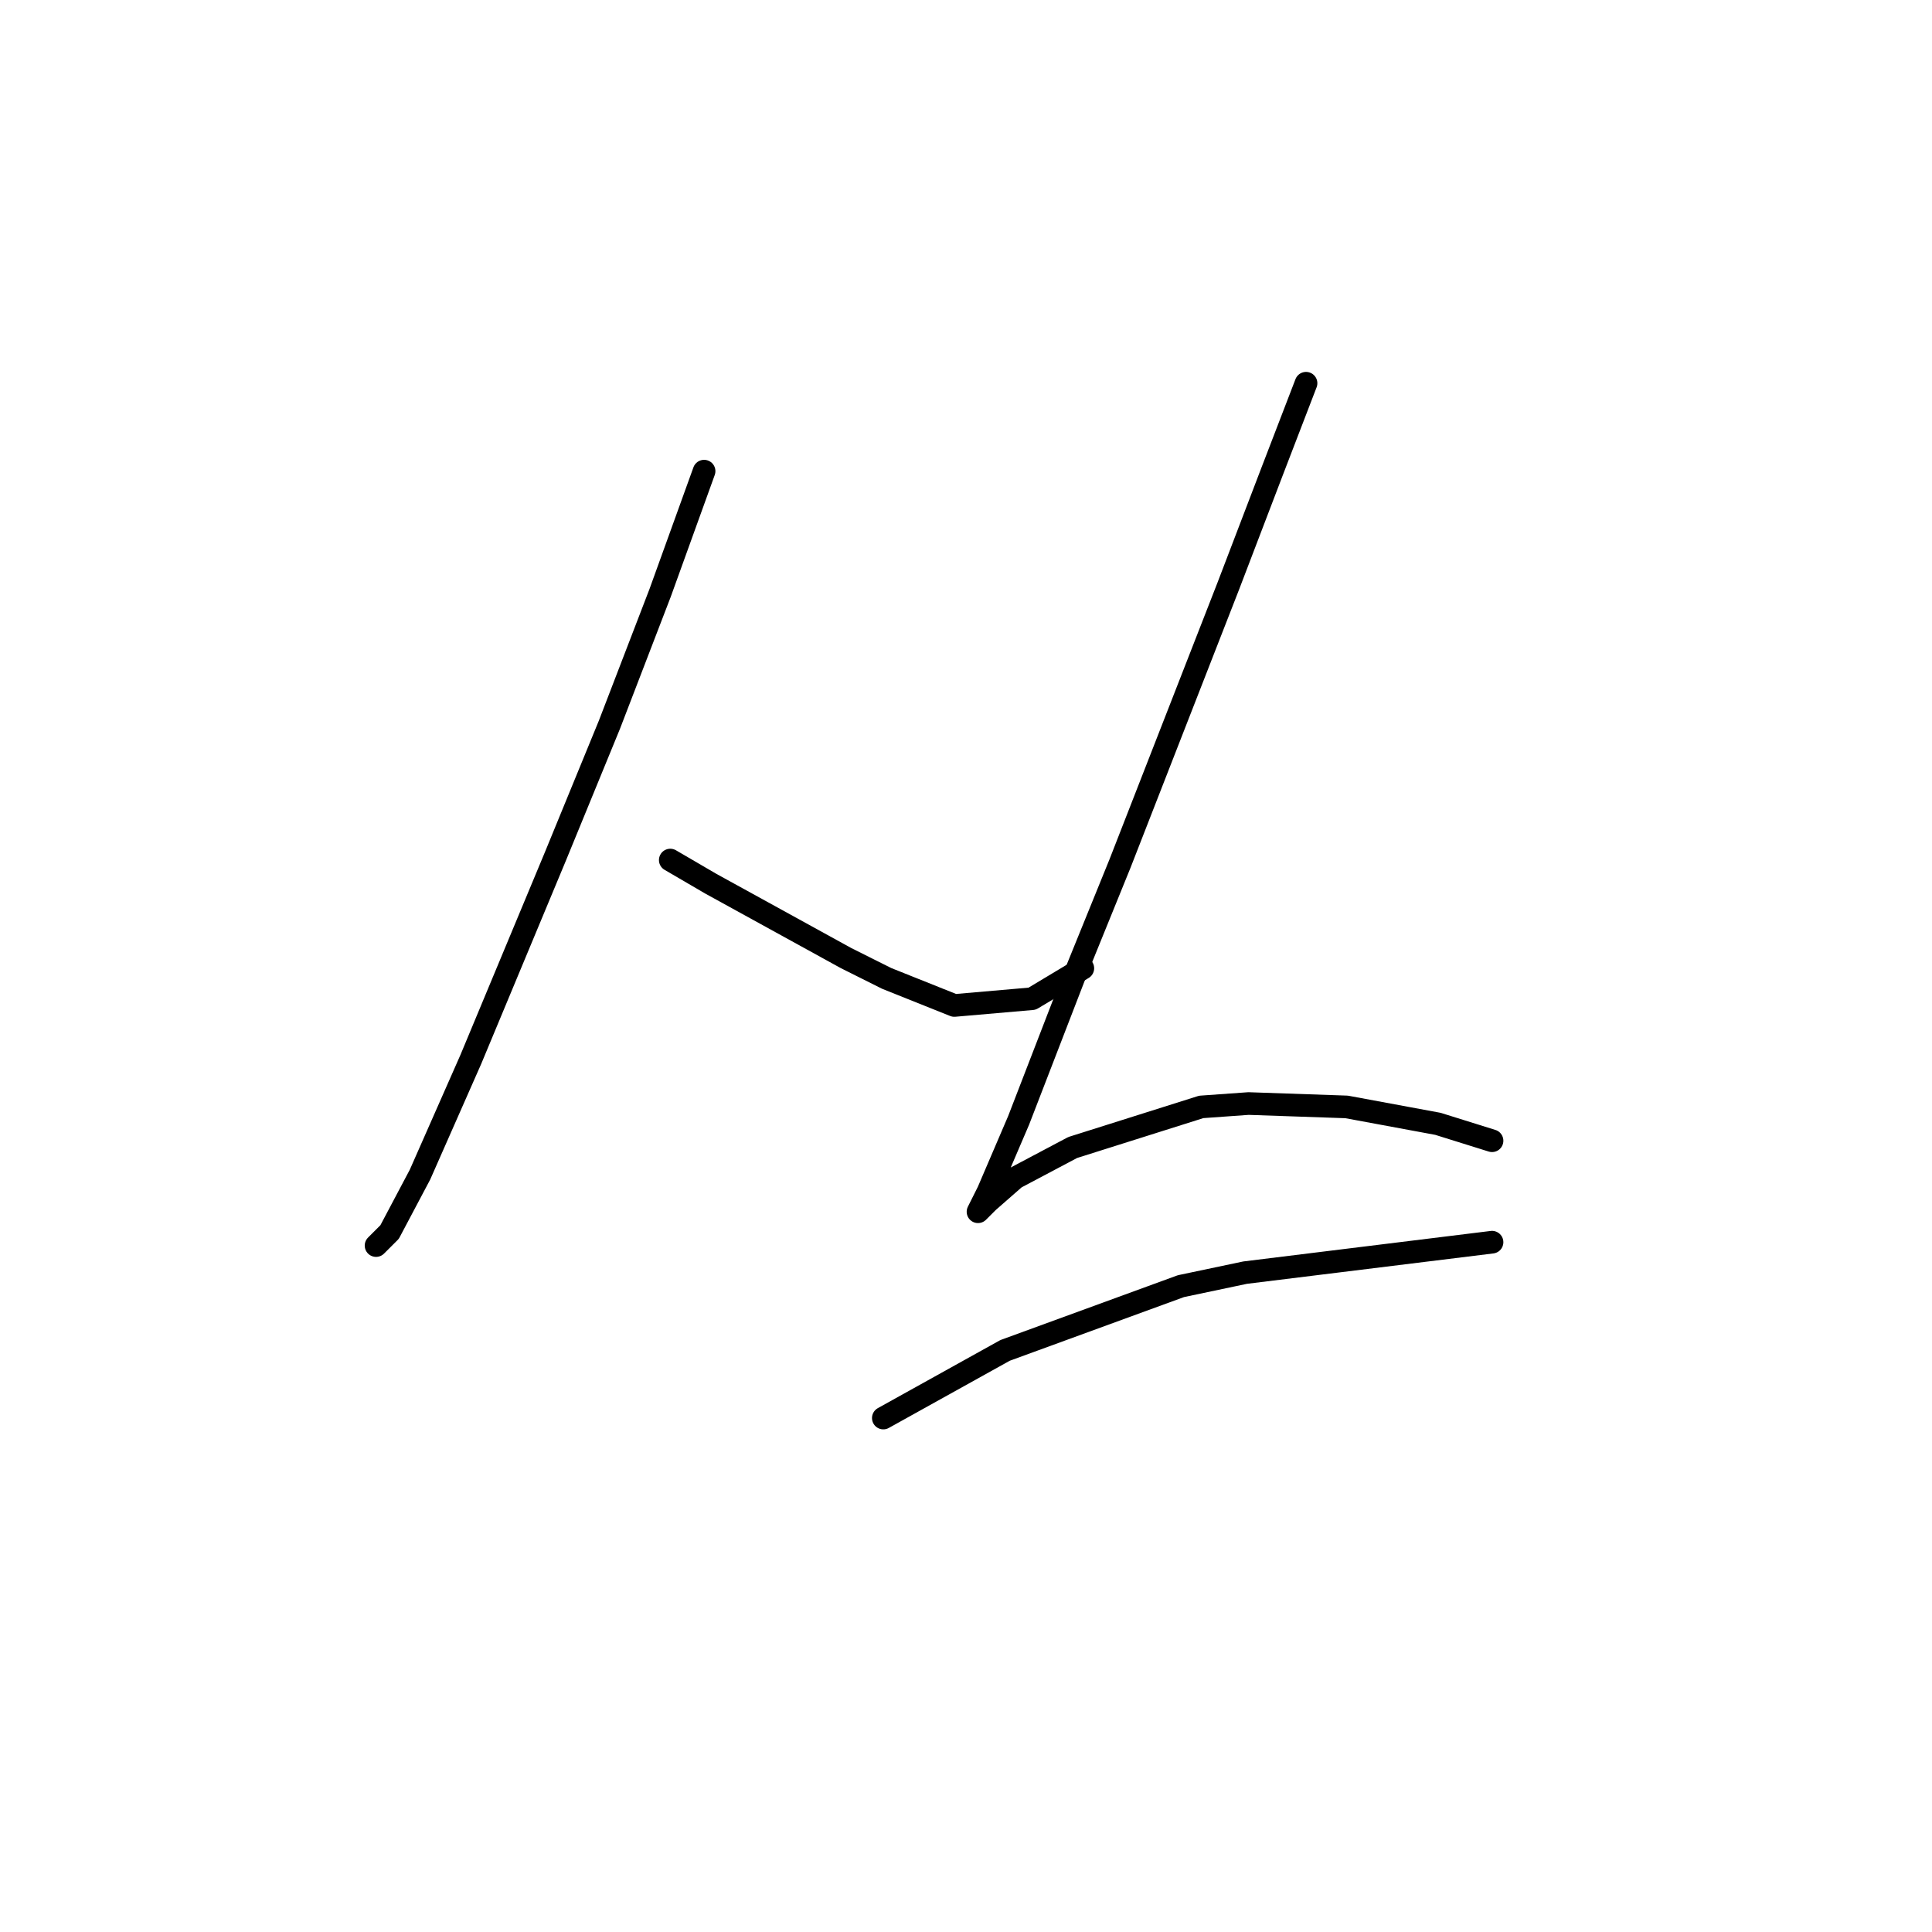 <?xml version="1.0" standalone="no"?>
    <svg width="256" height="256" xmlns="http://www.w3.org/2000/svg" version="1.1">
    <polyline stroke="black" stroke-width="3" stroke-linecap="round" fill="transparent" stroke-linejoin="round" points="93.295 62.43 87.47 78.562 80.748 96.038 73.579 113.514 62.376 140.4 55.655 155.635 51.622 163.253 49.829 165.045 49.829 165.045 " />
        <polyline stroke="black" stroke-width="3" stroke-linecap="round" fill="transparent" stroke-linejoin="round" points="88.814 113.962 94.191 117.099 112.115 126.957 117.493 129.645 126.455 133.23 136.761 132.334 143.482 128.301 143.482 128.301 " />
        <polyline stroke="black" stroke-width="3" stroke-linecap="round" fill="transparent" stroke-linejoin="round" points="173.057 50.78 168.576 62.43 162.751 77.666 148.412 114.41 142.586 128.749 134.969 148.466 130.936 157.876 129.591 160.564 130.039 160.116 130.936 159.22 134.52 156.083 142.138 152.05 159.166 146.673 165.439 146.225 178.434 146.673 190.533 148.914 197.703 151.154 197.703 151.154 " />
        <polyline stroke="black" stroke-width="3" stroke-linecap="round" fill="transparent" stroke-linejoin="round" points="117.045 187.898 133.176 178.936 156.477 170.423 164.991 168.63 197.703 164.597 197.703 164.597 " />
        </svg>